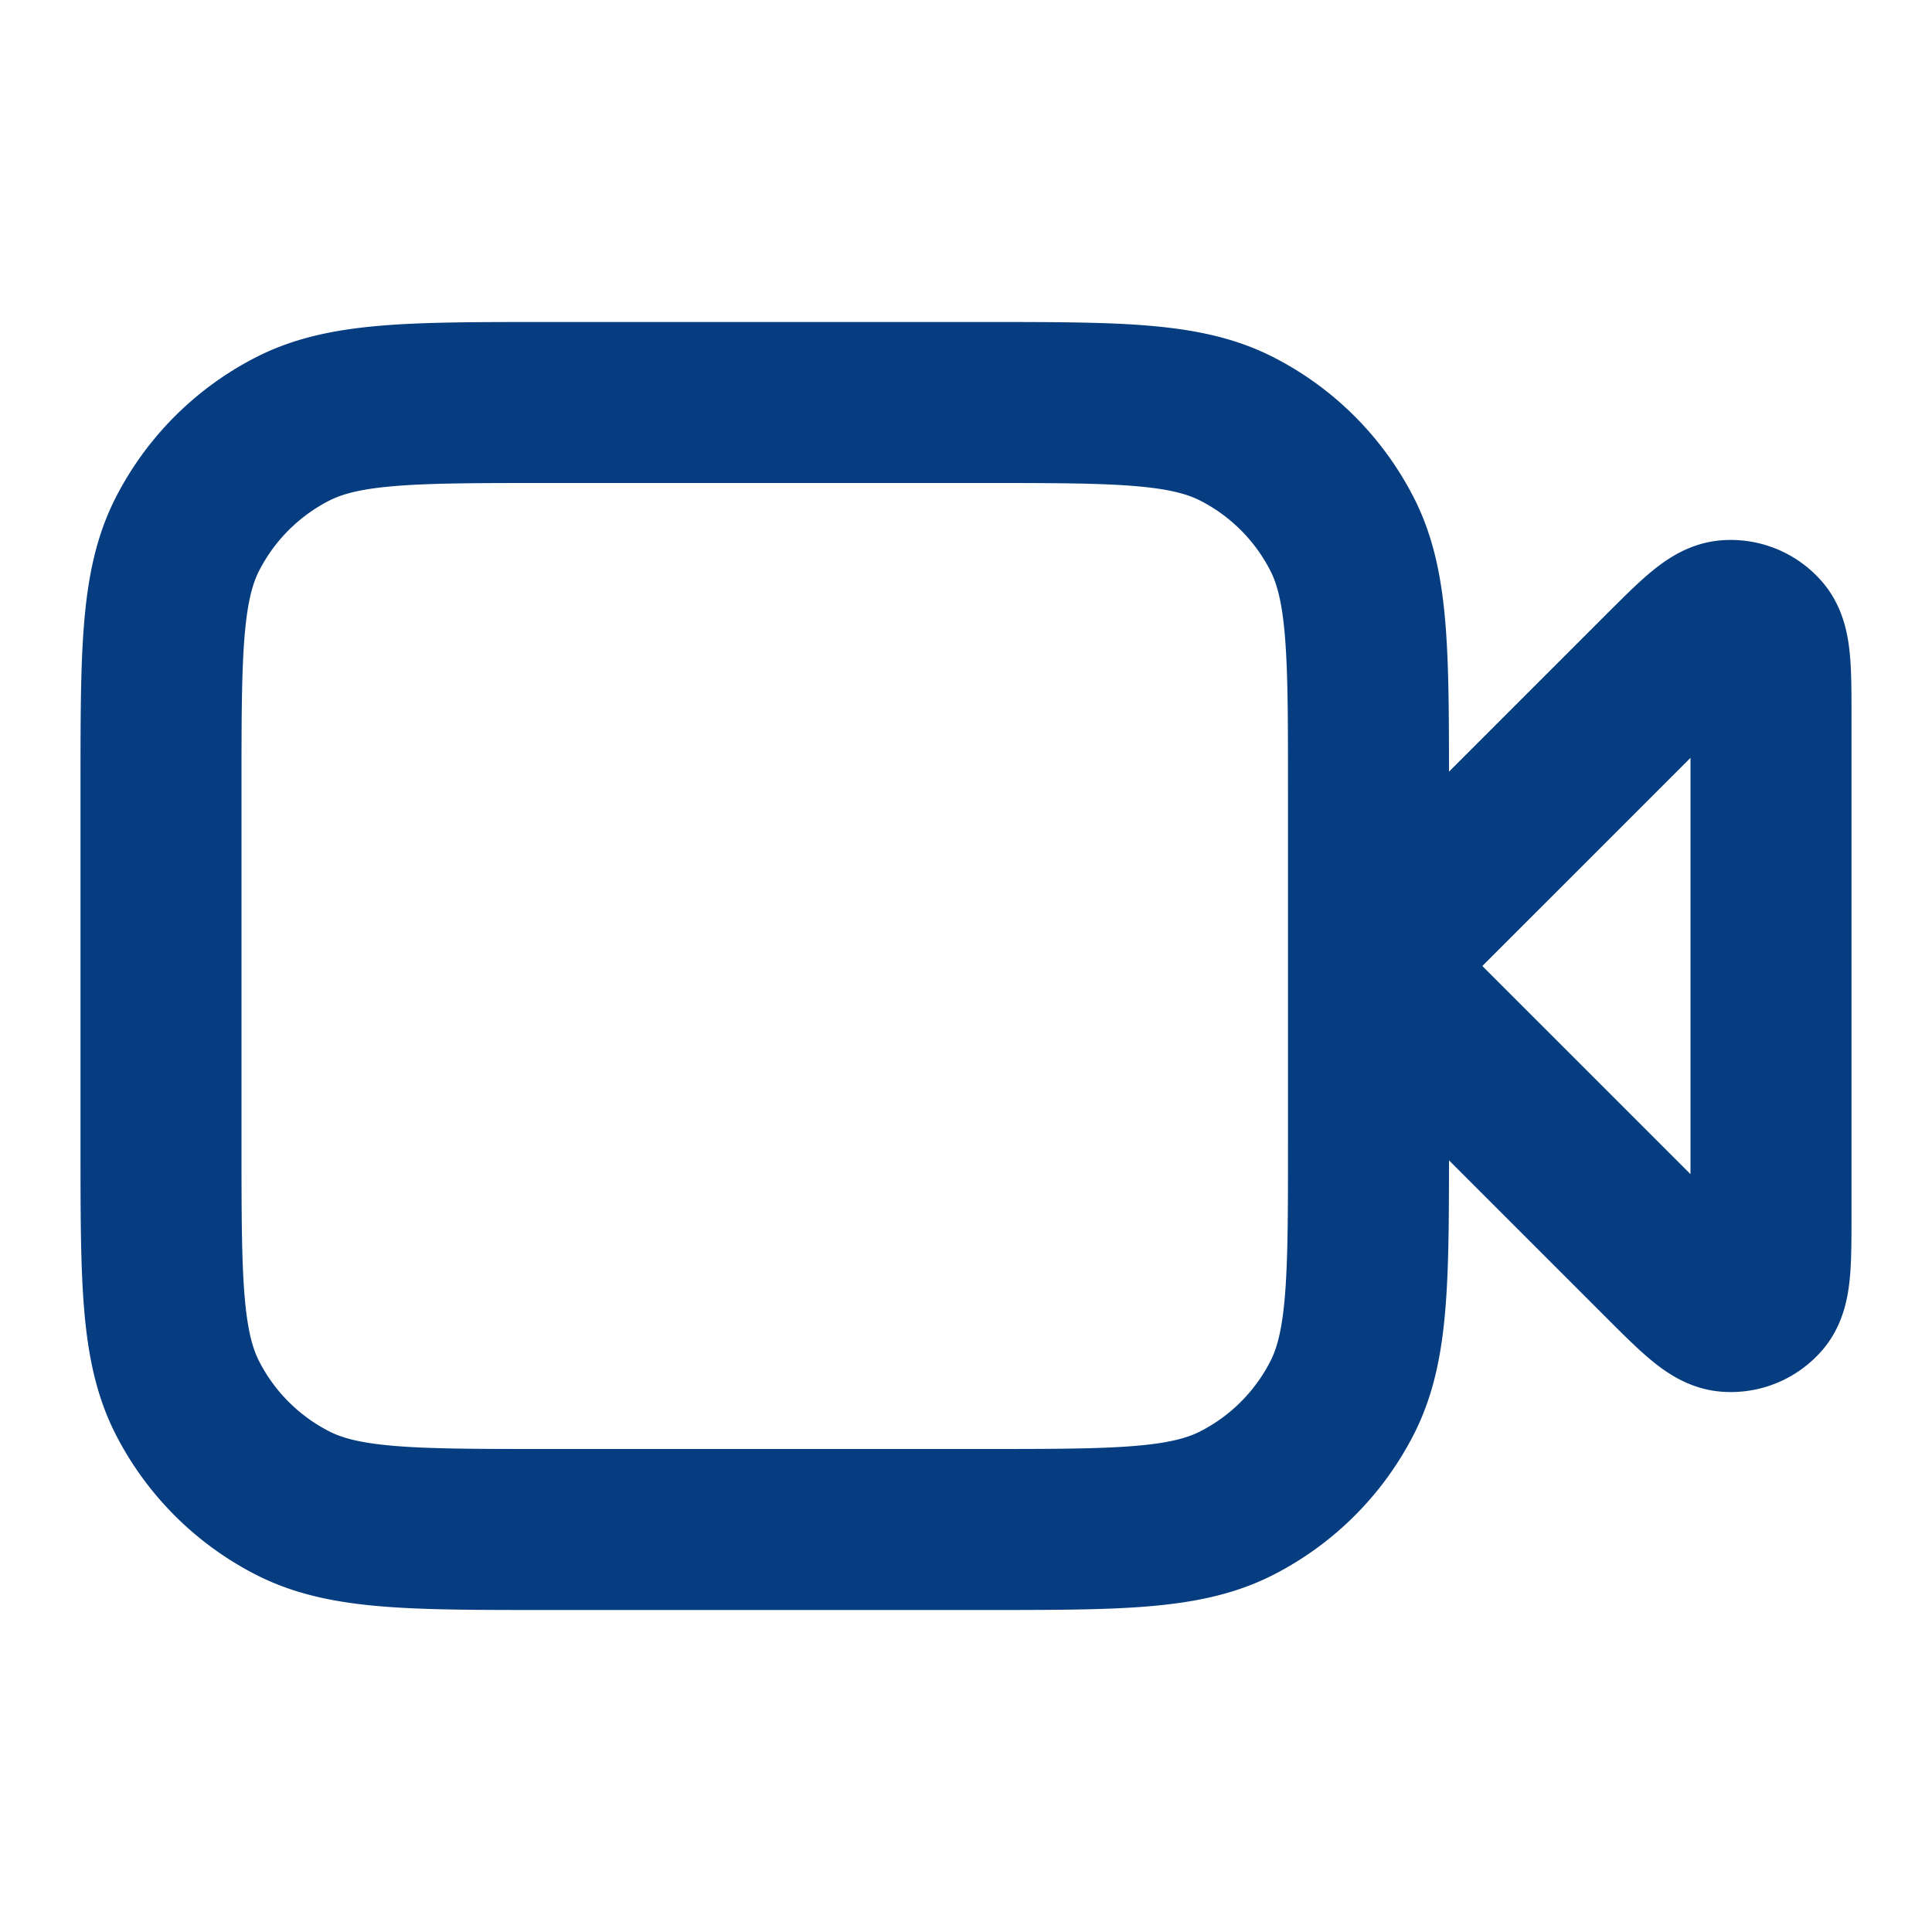 <svg width="24" height="24" viewBox="0 0 24 24" fill="none" xmlns="http://www.w3.org/2000/svg"><path d="M22 8.931c0-.605 0-.908-.12-1.049a.5.5 0 0 0-.42-.173c-.183.014-.397.228-.826.657L17 12l3.634 3.634c.429.429.643.643.827.657a.5.5 0 0 0 .42-.173c.119-.14.119-.444.119-1.05V8.932zM2 9.8c0-1.68 0-2.52.327-3.162a3 3 0 0 1 1.311-1.311C4.28 5 5.12 5 6.8 5h5.4c1.68 0 2.52 0 3.162.327a3 3 0 0 1 1.311 1.311C17 7.28 17 8.12 17 9.8v4.4c0 1.68 0 2.52-.327 3.162a3 3 0 0 1-1.311 1.311C14.72 19 13.88 19 12.2 19H6.8c-1.68 0-2.52 0-3.162-.327a3 3 0 0 1-1.311-1.311C2 16.72 2 15.88 2 14.2V9.8z" stroke="#063D80" stroke-width="2" stroke-linecap="round" stroke-linejoin="round"/></svg>
